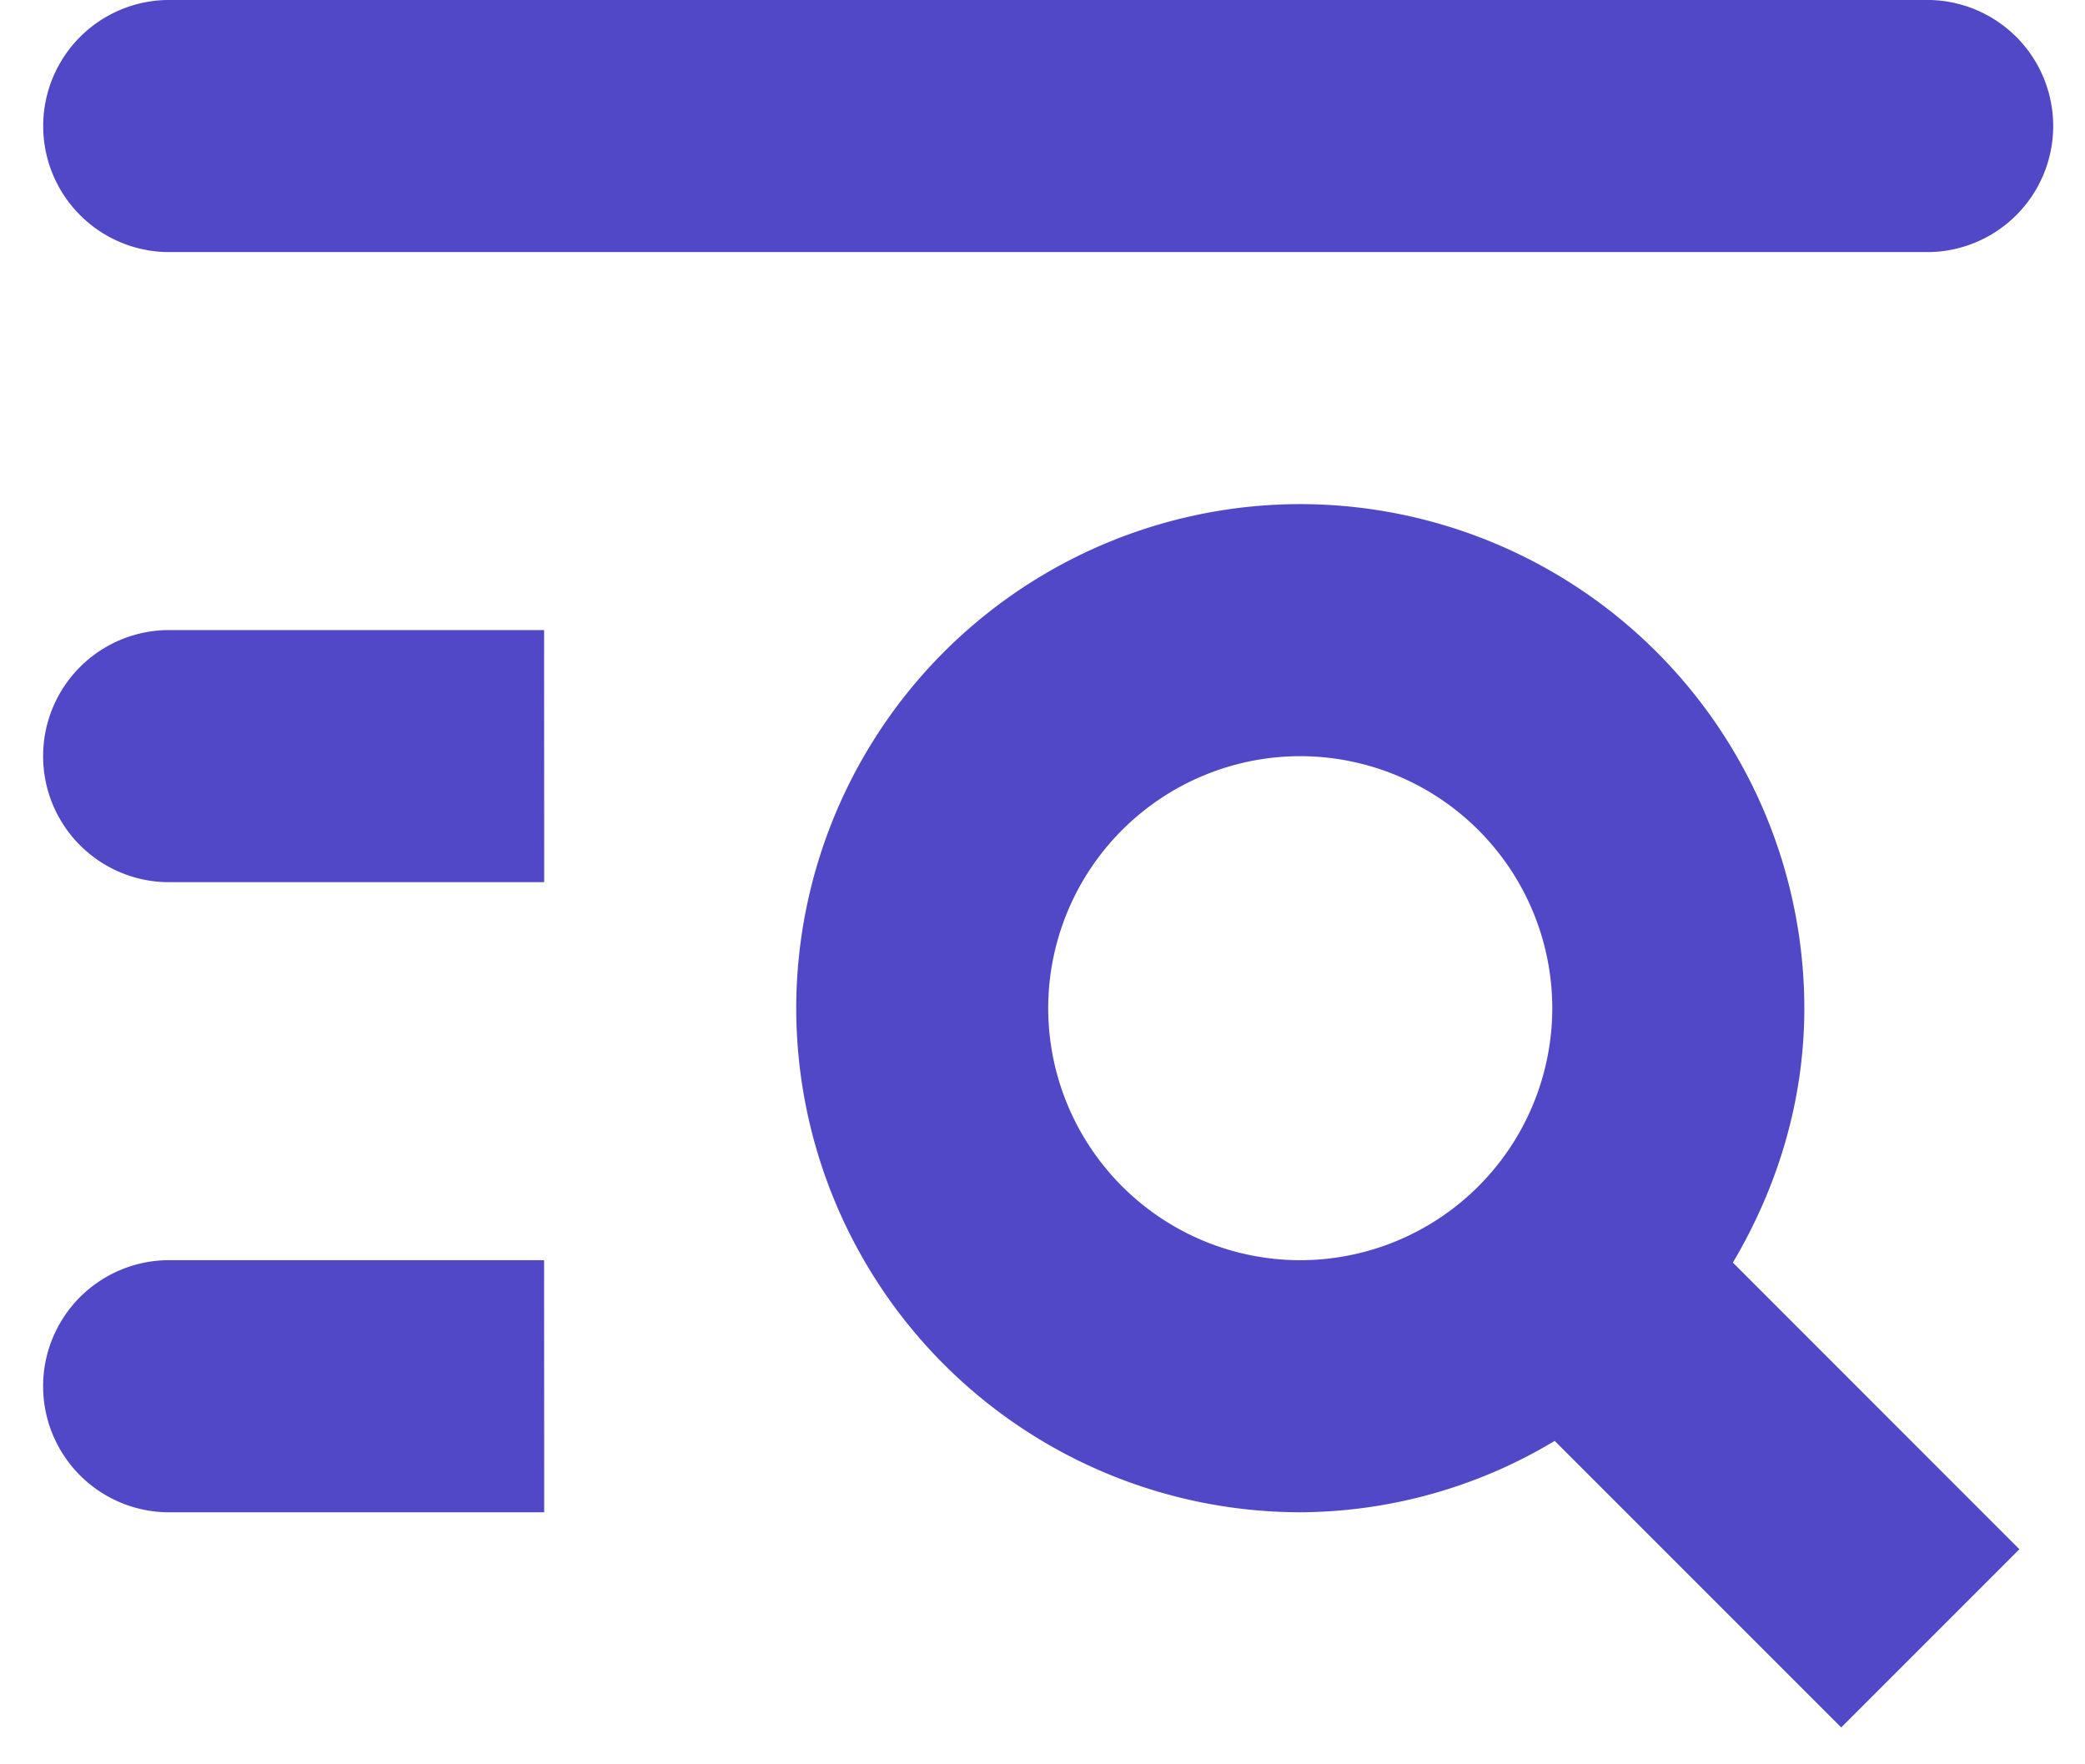 <svg width="26" height="22" viewBox="0 0 26 22" fill="none" xmlns="http://www.w3.org/2000/svg"><path d="M6.786 18.857H2.07a1.572 1.572 0 0 1 0-3.143h4.715l.001 3.143ZM24.071 3.143h-22a1.572 1.572 0 0 1 0-3.143h22a1.572 1.572 0 0 1 0 3.143ZM6.786 11H2.07a1.572 1.572 0 0 1 0-3.143h4.715L6.786 11Zm18.396 8.318-3.573-3.574c.553-.935.891-2.01.891-3.173a6.292 6.292 0 0 0-6.286-6.285 6.292 6.292 0 0 0-6.285 6.285 6.292 6.292 0 0 0 6.285 6.286 6.204 6.204 0 0 0 3.173-.89l3.573 3.573 2.222-2.222Zm-8.968-3.604a3.146 3.146 0 0 1-3.143-3.143 3.146 3.146 0 0 1 3.143-3.142 3.146 3.146 0 0 1 3.143 3.142 3.146 3.146 0 0 1-3.143 3.143Z" fill="#5048C7"/></svg>

